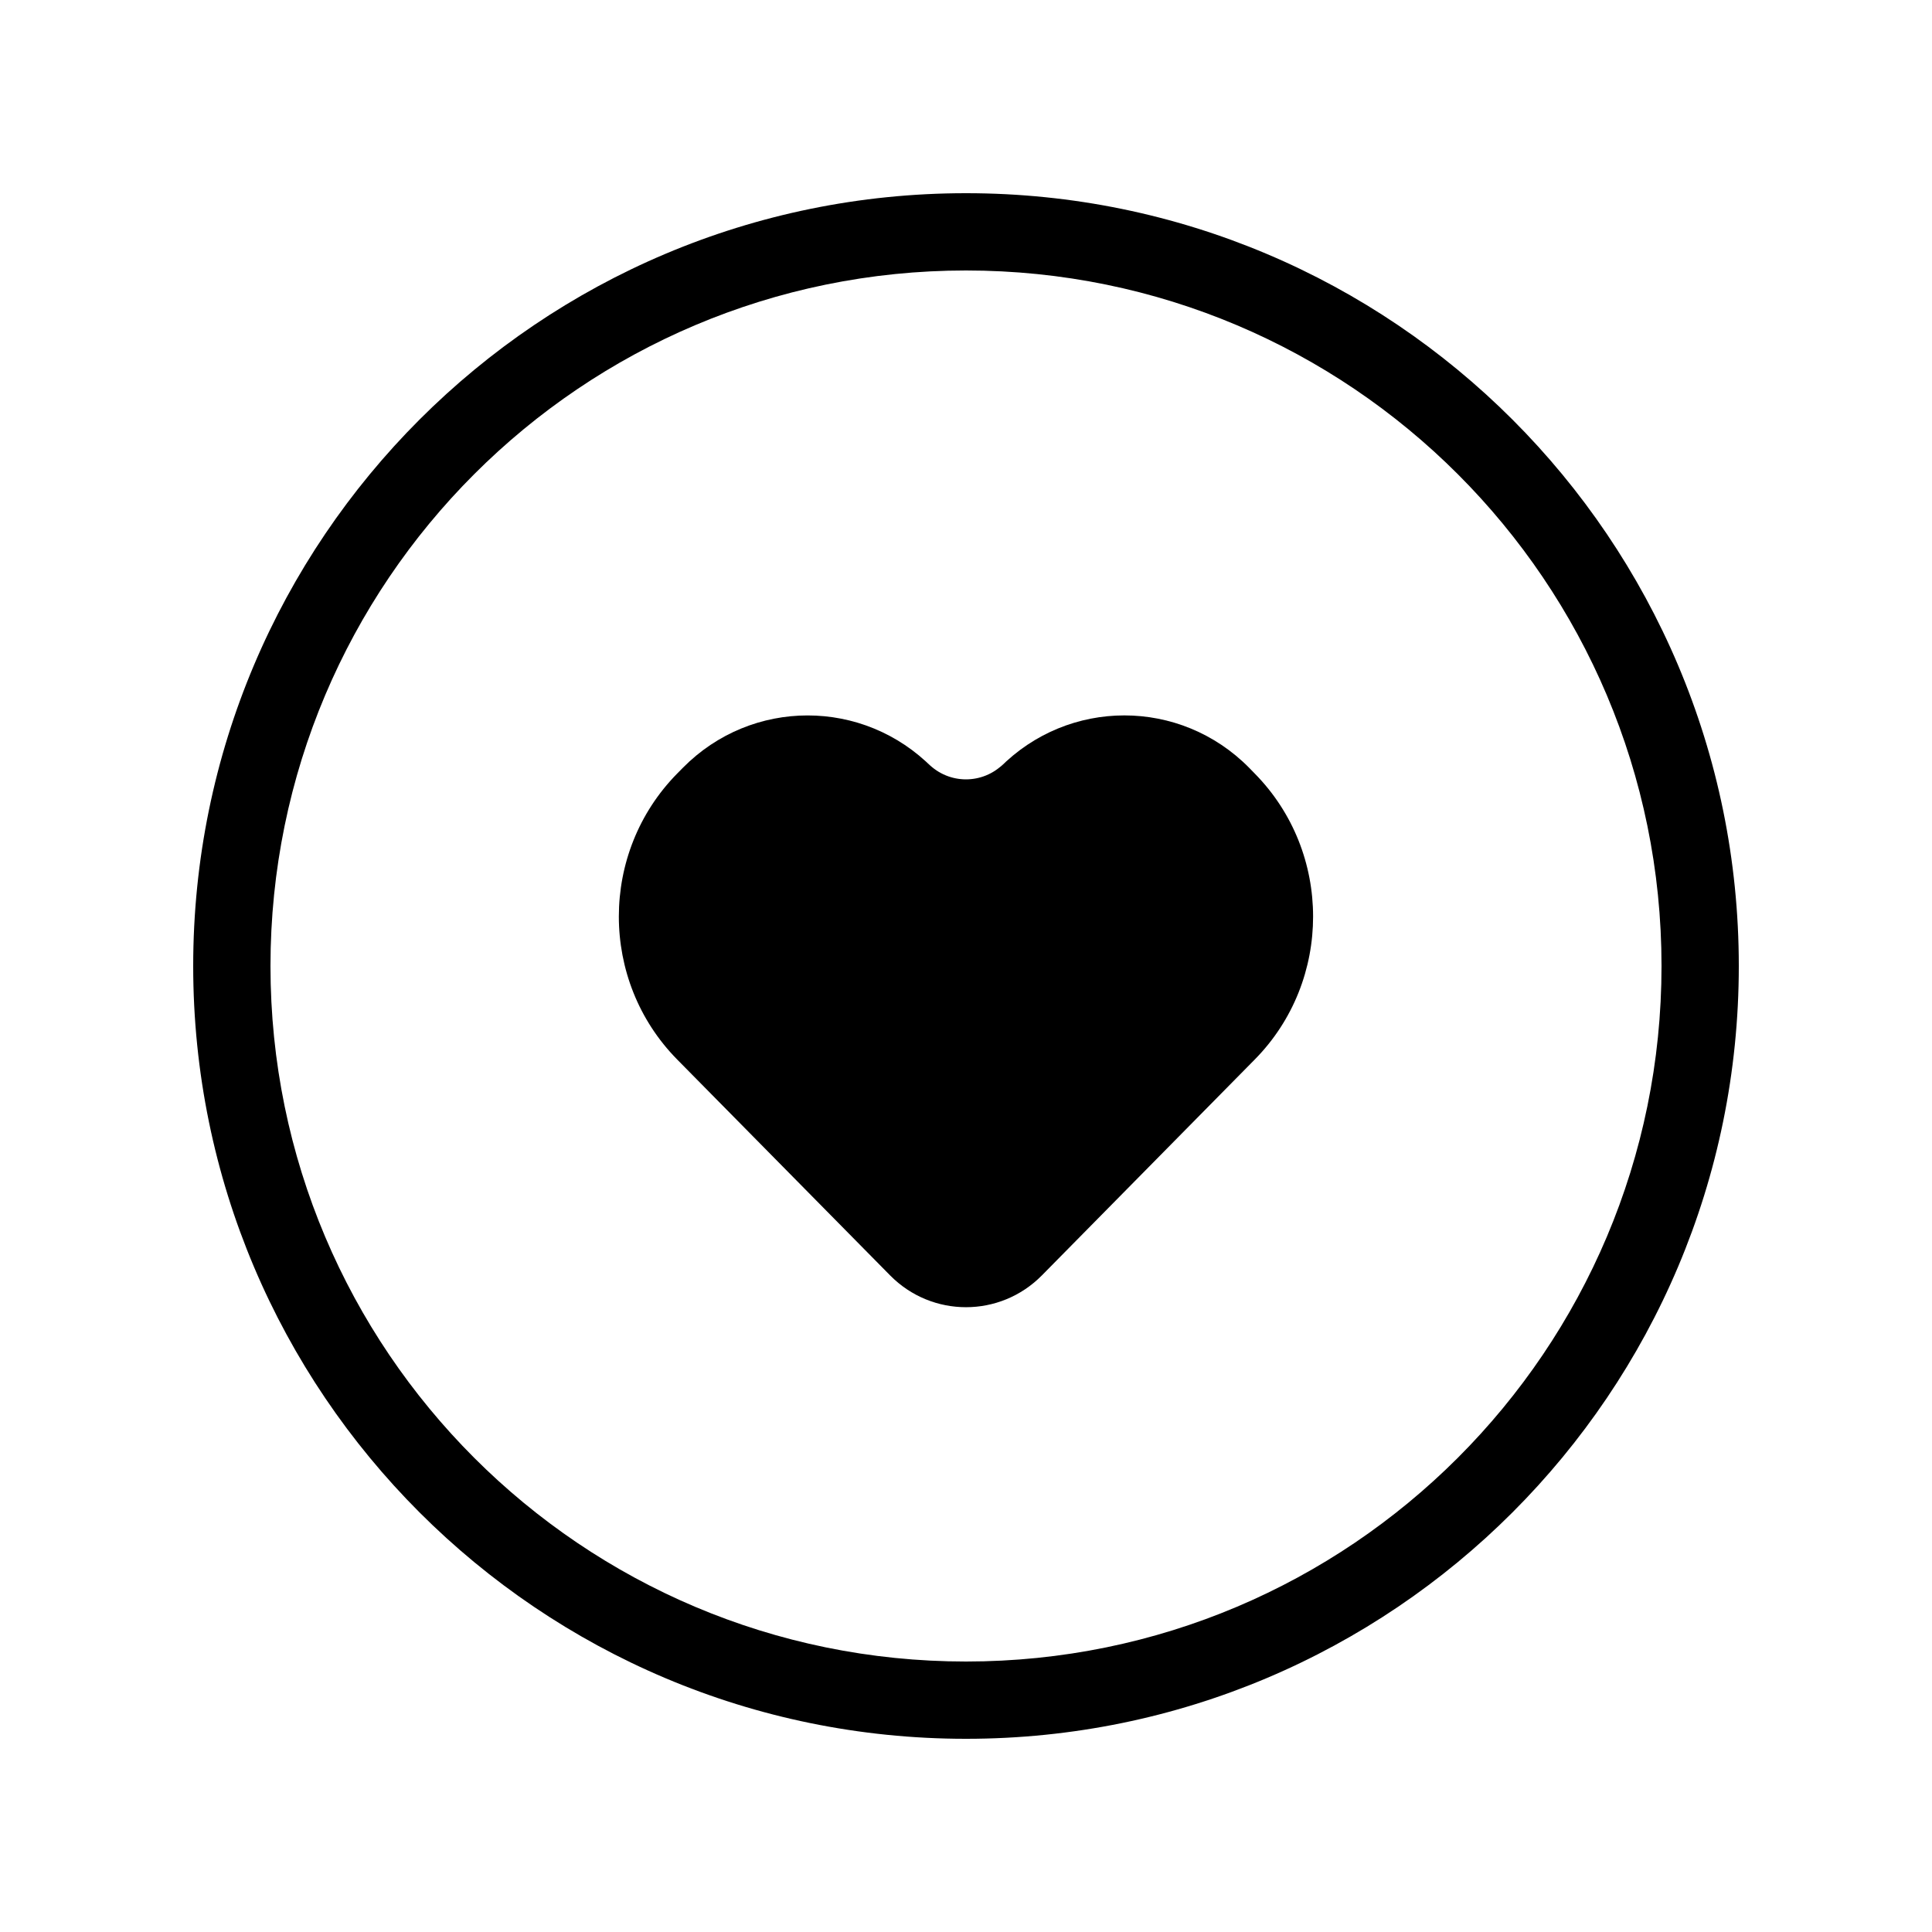 <?xml version="1.0" encoding="UTF-8"?>
<svg width="100pt" height="100pt" version="1.1" viewBox="0 0 100 100" xmlns="http://www.w3.org/2000/svg">
 <g>
  <path d="m48.262 39.742c-3.57-3.617-9.355-3.613-12.918 0l-0.289 0.293c-4.031 4.09-4.031 10.719-0.004 14.805l11.023 11.176c2.168 2.195 5.688 2.191 7.852 0l11.02-11.176c4.031-4.086 4.023-10.723-0.004-14.805l-0.285-0.293c-3.57-3.617-9.352-3.617-12.918 0l0.223-0.227c-1.082 1.098-2.84 1.102-3.926 0z" fill-rule="evenodd"/>
  <path d="m50 90c-22.09 0-40-17.91-40-40s17.91-40 40-40 40 17.91 40 40-17.91 40-40 40zm0-4c19.883 0 36-16.117 36-36s-16.117-36-36-36-36 16.117-36 36 16.117 36 36 36z"/>
 </g>
</svg>
